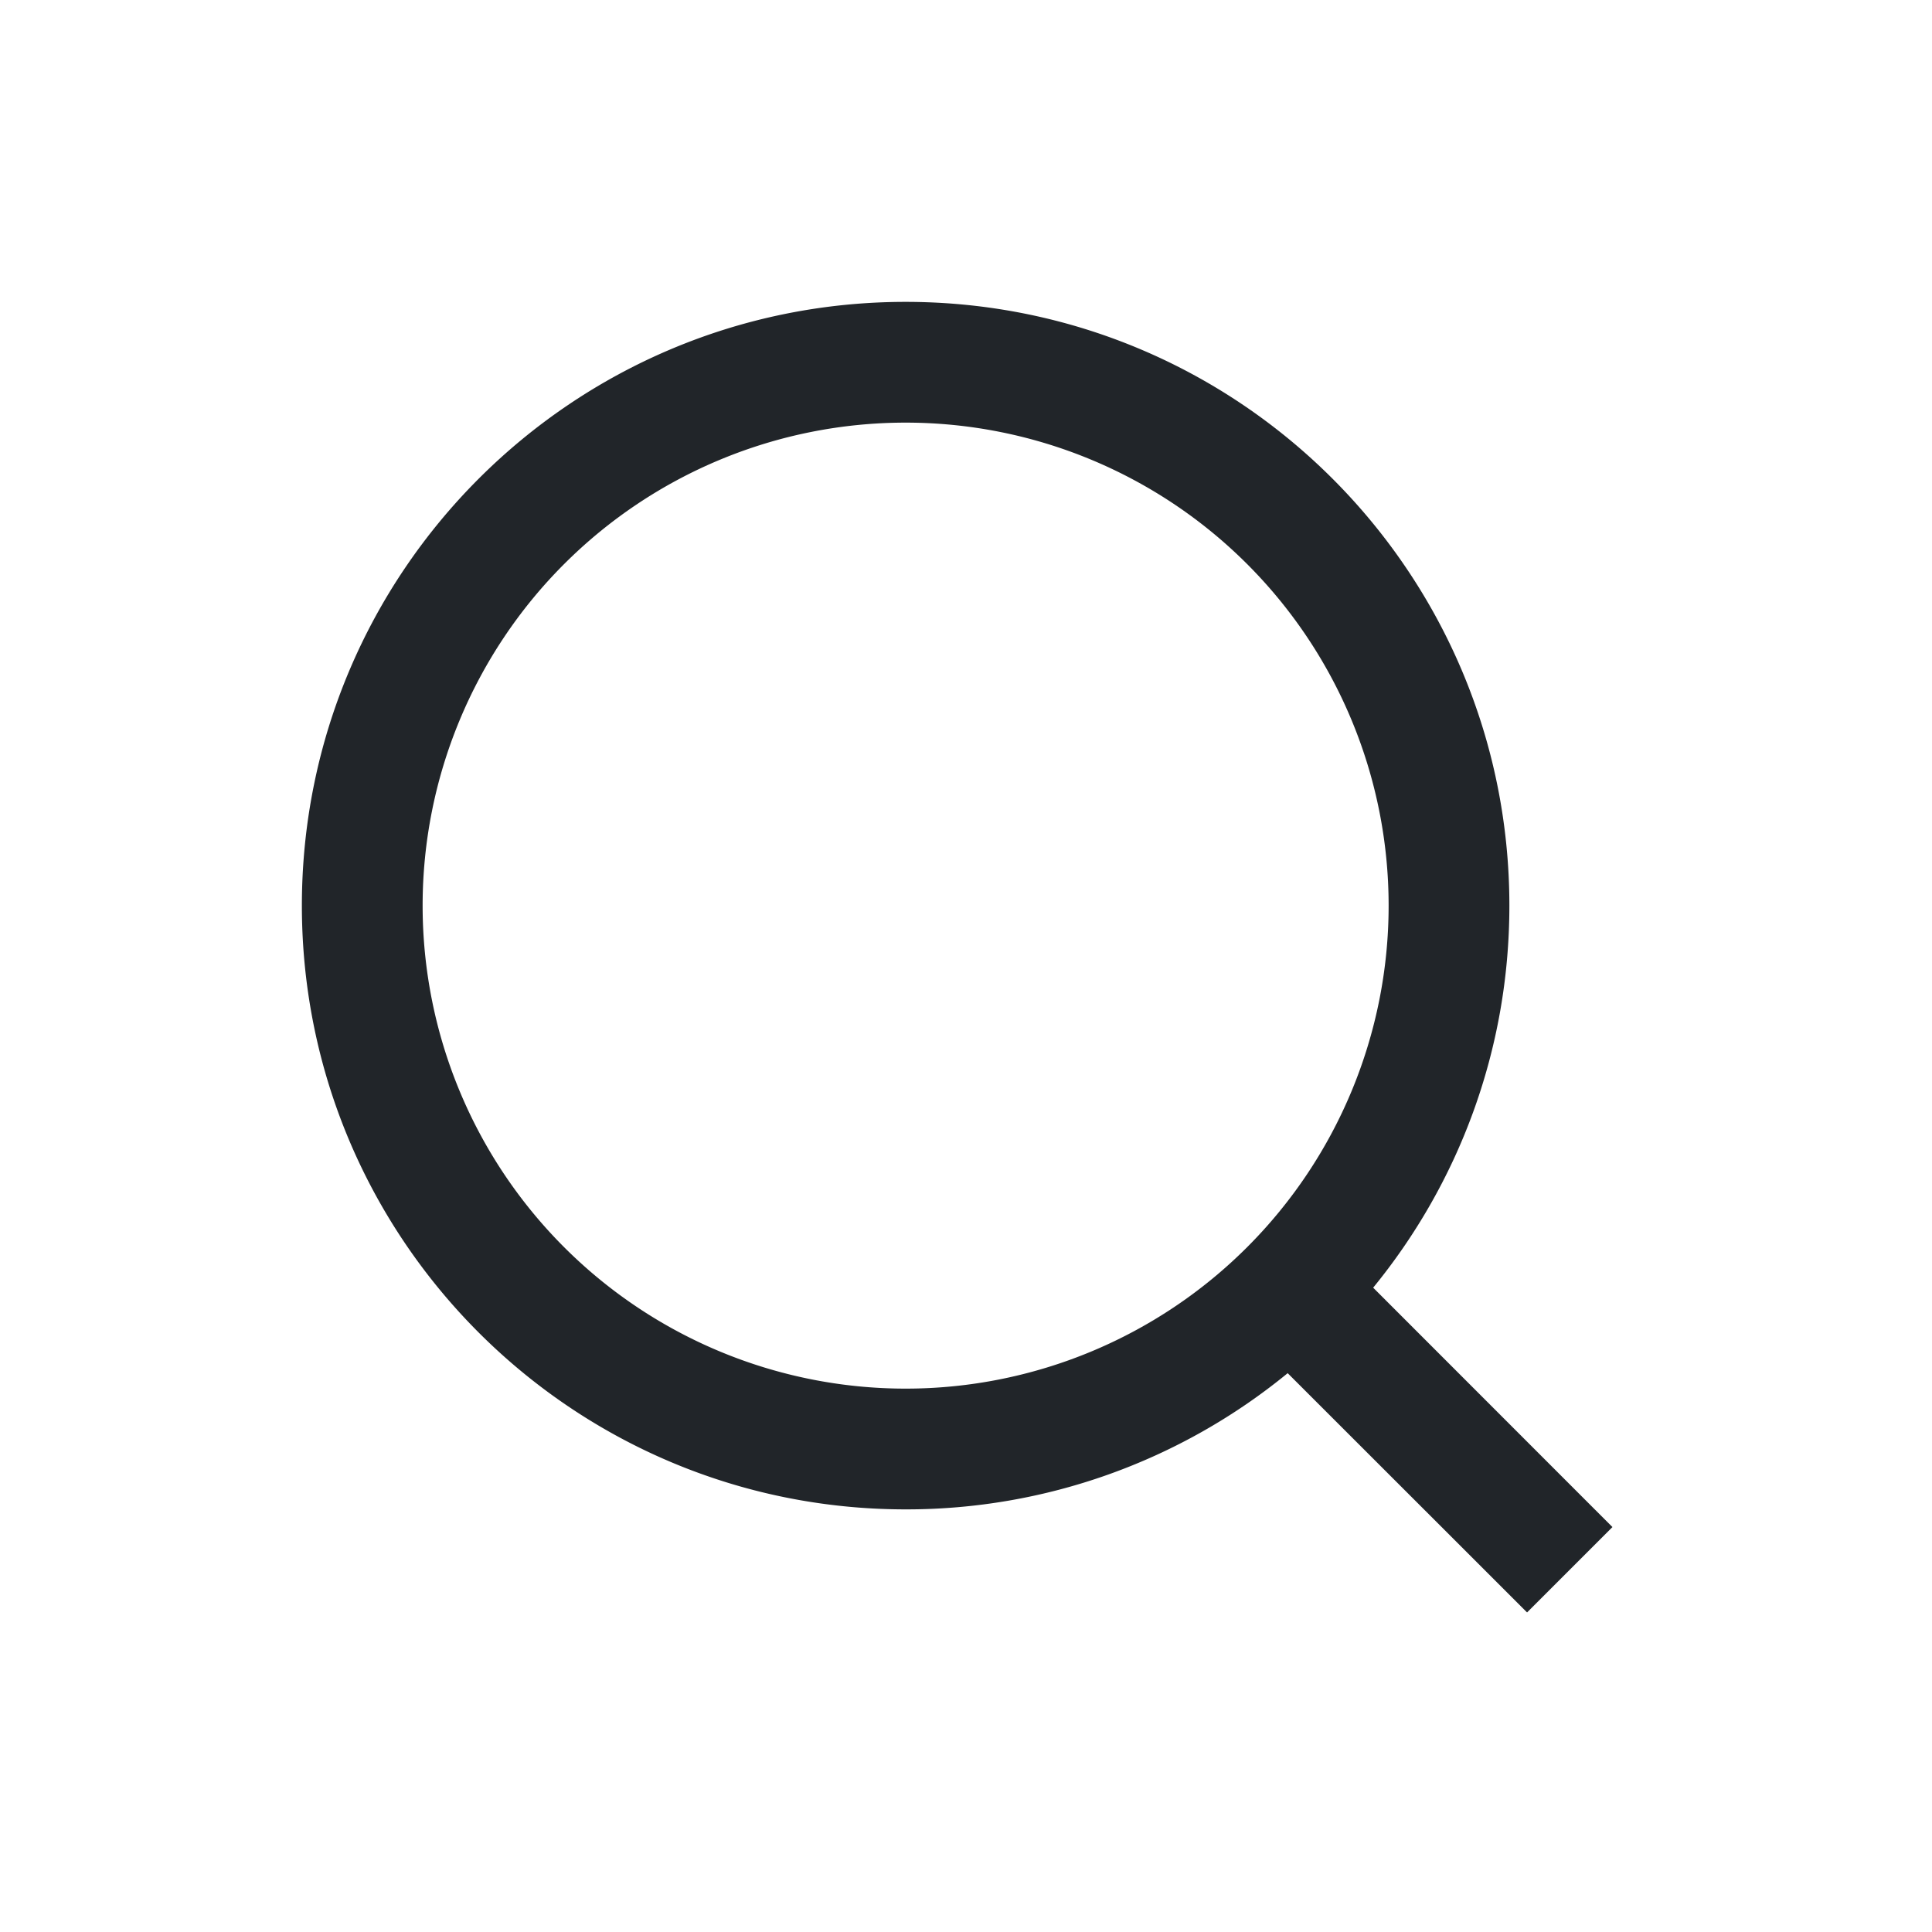 <svg width="32" height="32" xmlns="http://www.w3.org/2000/svg"><g fill="none"><path d="M0 0h32v32H0z"/><path d="M15 5c5.523 0 10 4.477 10 10 0 2.4-.846 4.604-2.256 6.328l3.963 3.965-1.414 1.414-3.965-3.963A9.959 9.959 0 0115 25C9.477 25 5 20.523 5 15S9.477 5 15 5zm0 2a8 8 0 100 16 8 8 0 000-16z" fill="#212529"/></g></svg>